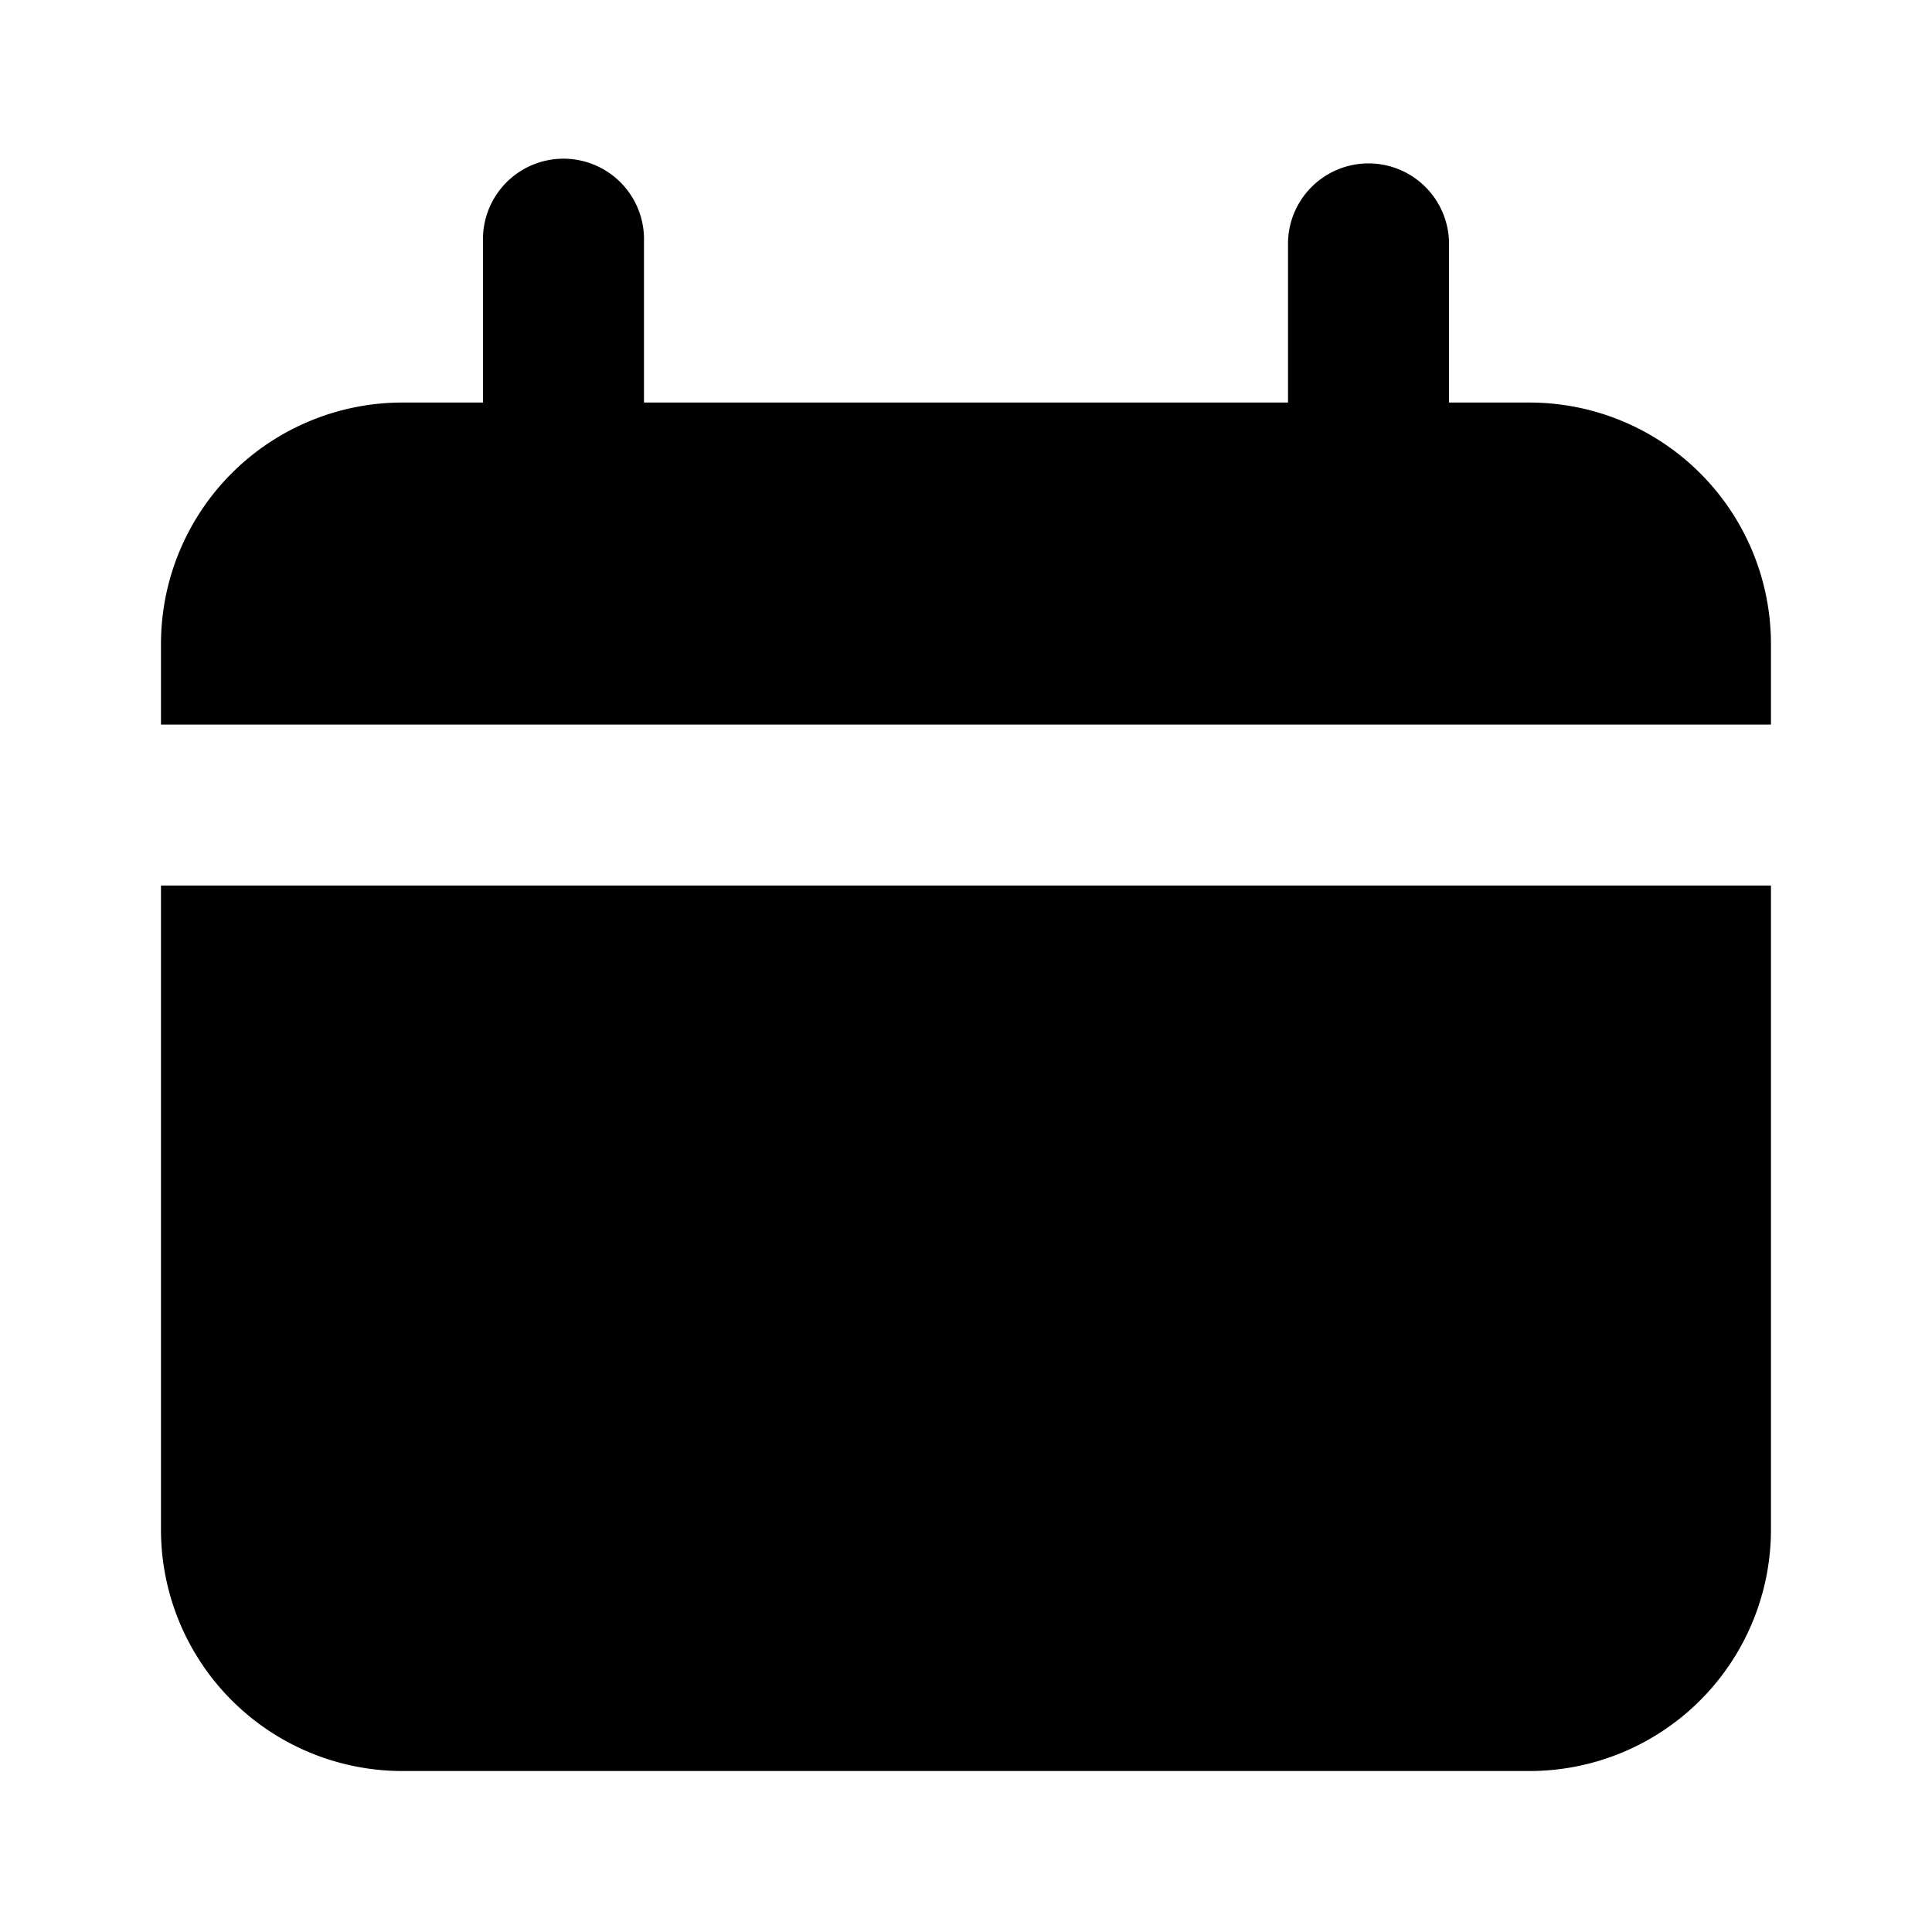 <svg id="calendar-silhouette_1" data-name="calendar-silhouette 1" xmlns="http://www.w3.org/2000/svg" width="28" height="28" viewBox="0 0 28 28">
  <path id="calendar-silhouette_1_Background_Mask_" data-name="calendar-silhouette 1 (Background/Mask)" d="M0,0H28V28H0Z" fill="none"/>
  <g id="Layer_93" data-name="Layer 93" transform="translate(2.333 2.334)">
    <path id="Vector" d="M18.667,3.5V1.167a1.167,1.167,0,0,0-2.333,0V3.5H7V1.167a1.167,1.167,0,1,0-2.333,0V3.5H3.5A3.5,3.5,0,0,0,0,7V8.167H23.333V7a3.5,3.5,0,0,0-3.5-3.5Z"/>
    <path id="Vector-2" data-name="Vector" d="M1.025,11.808A3.5,3.5,0,0,0,3.5,12.833H19.833a3.5,3.5,0,0,0,3.5-3.5V0H0V9.333A3.5,3.5,0,0,0,1.025,11.808Z" transform="translate(0 10.5)"/>
  </g>
</svg>
